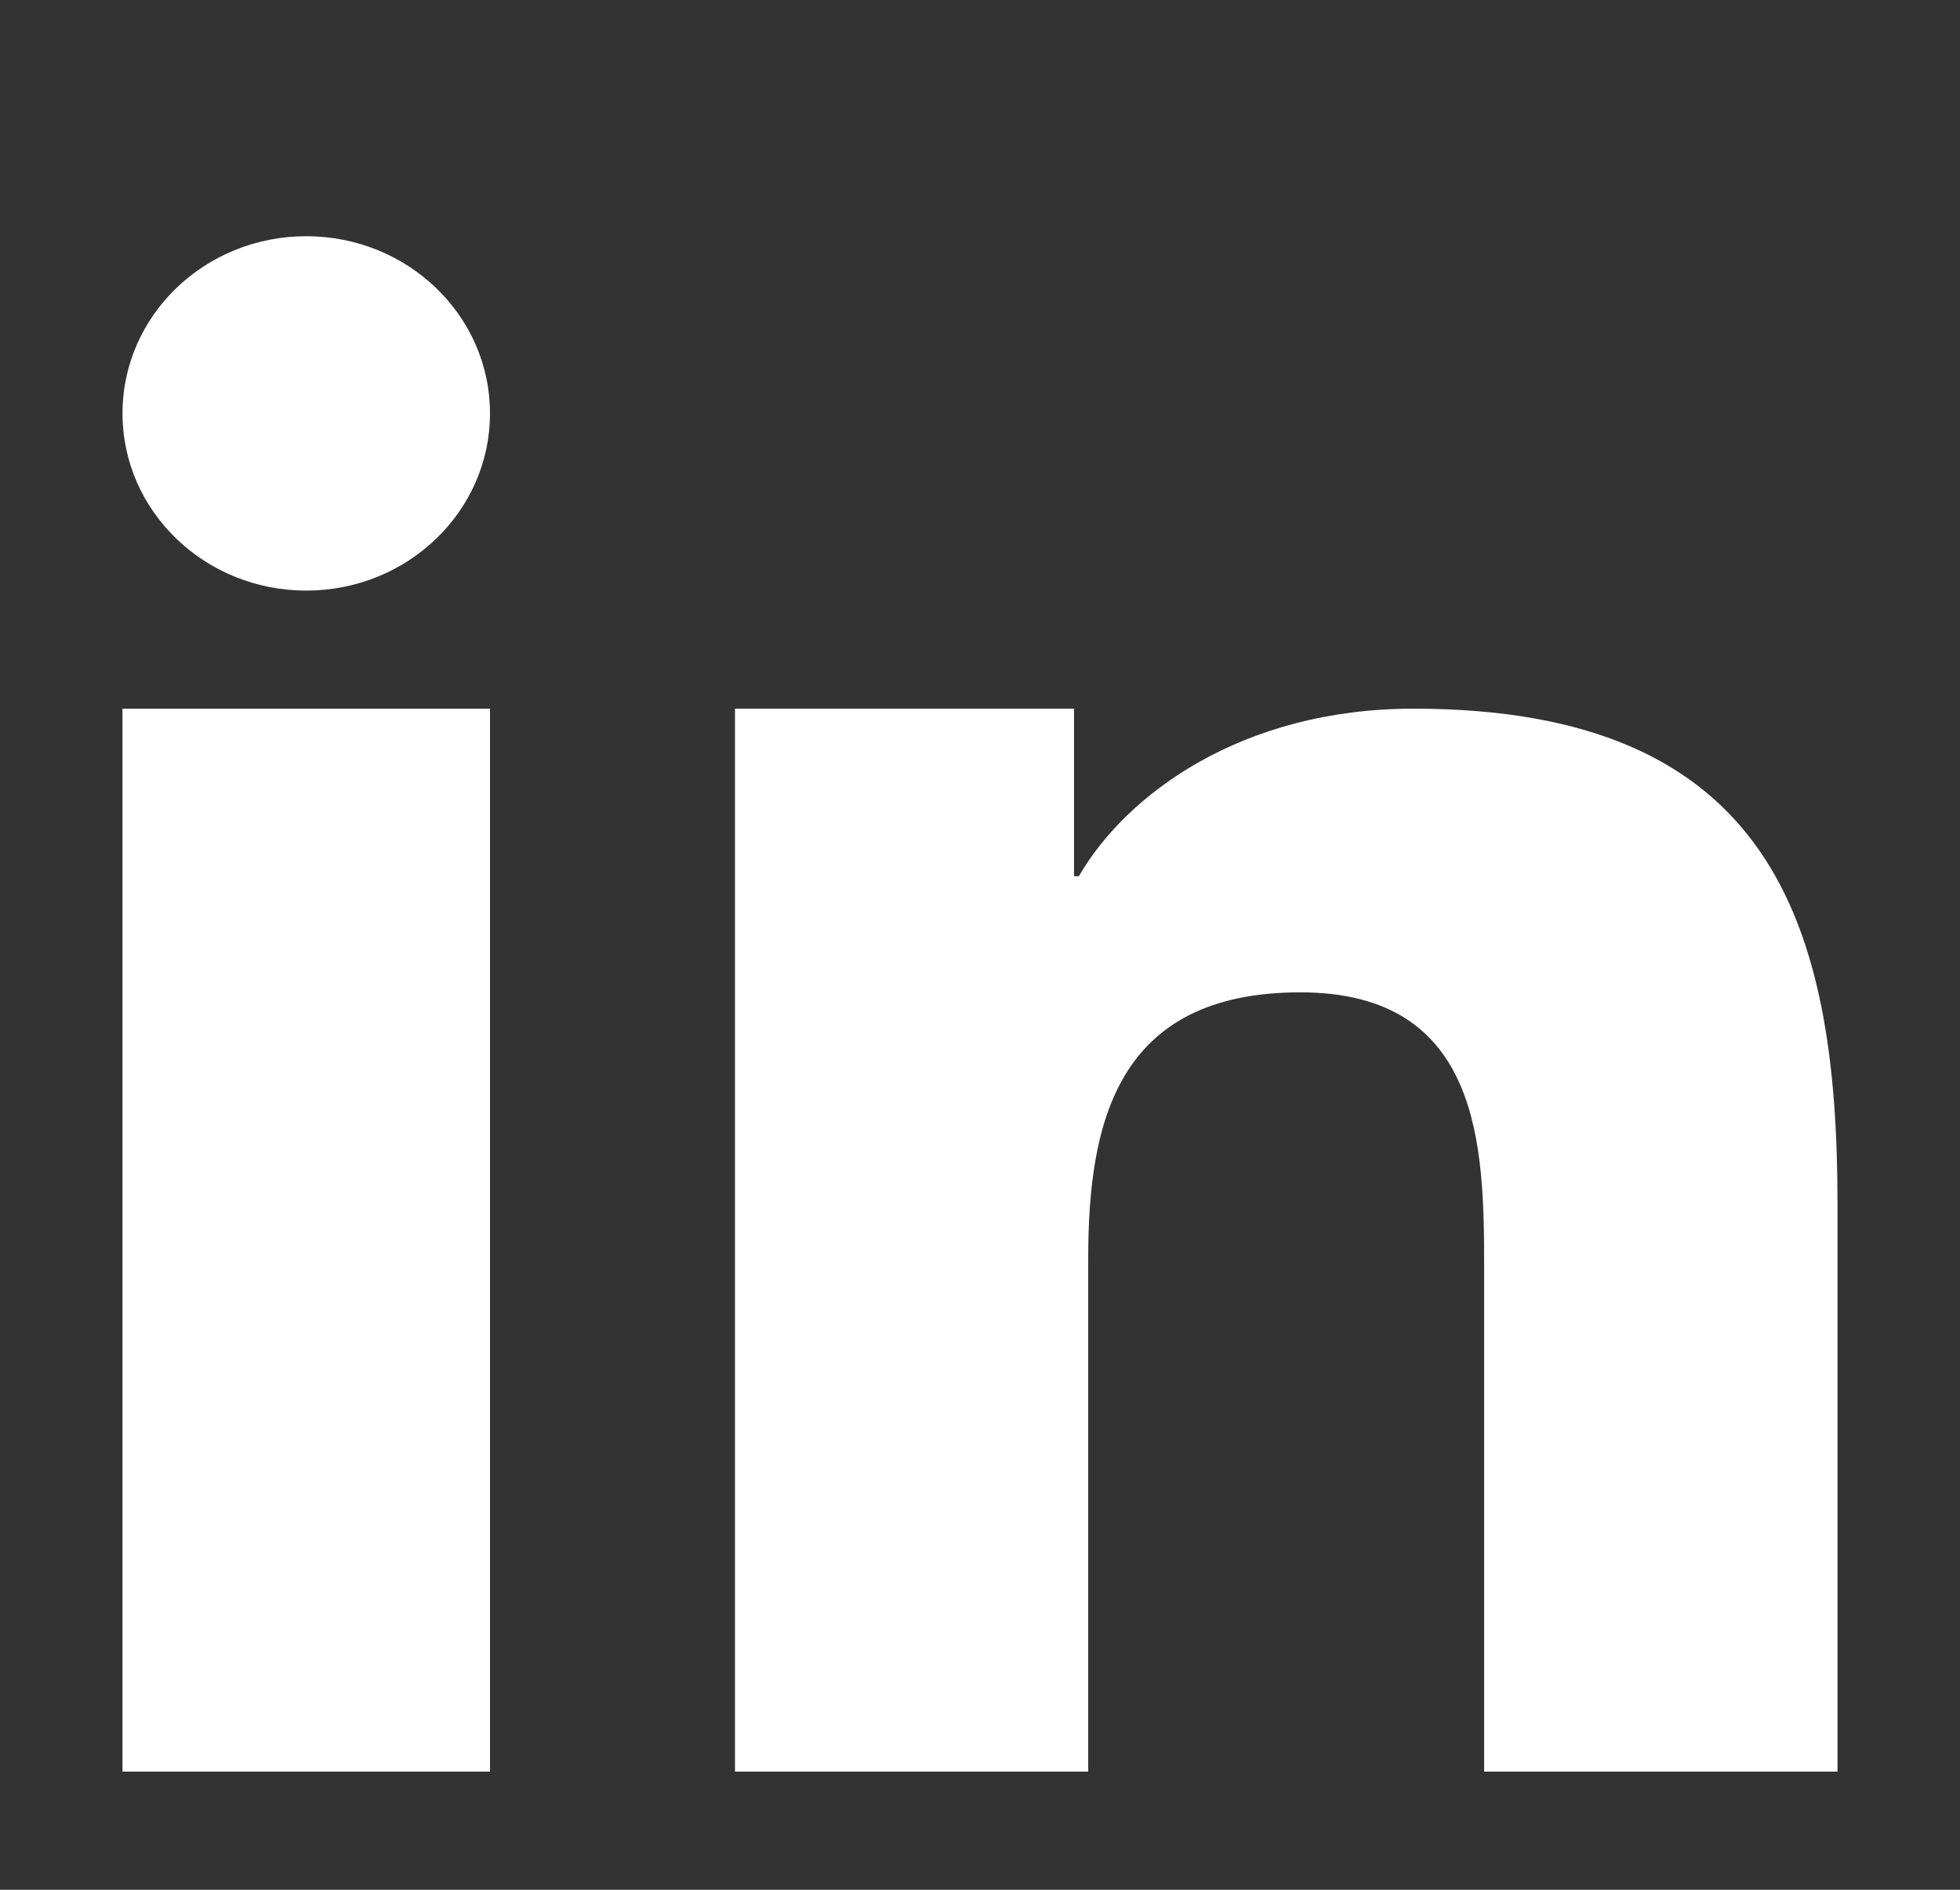 <svg width="28" height="27" viewBox="0 0 28 27" fill="none" xmlns="http://www.w3.org/2000/svg">
<rect x="0" y="0" width="28" height="27" fill="#333333" stroke="none"/>
<path d="M10.5 10.125H15.343V12.519H15.412C16.086 11.354 17.735 10.125 20.193 10.125C25.305 10.125 26.25 13.194 26.25 17.185V25.312H21.202V18.107C21.202 16.388 21.165 14.178 18.576 14.178C15.947 14.178 15.546 16.049 15.546 17.982V25.312H10.5V10.125Z" fill="white"/>
<path d="M1.75 10.125H7V25.312H1.75V10.125Z" fill="white"/>
<path d="M7 5.906C7 7.304 5.825 8.438 4.375 8.438C2.925 8.438 1.75 7.304 1.75 5.906C1.75 4.508 2.925 3.375 4.375 3.375C5.825 3.375 7 4.508 7 5.906Z" fill="white"/>
</svg>
